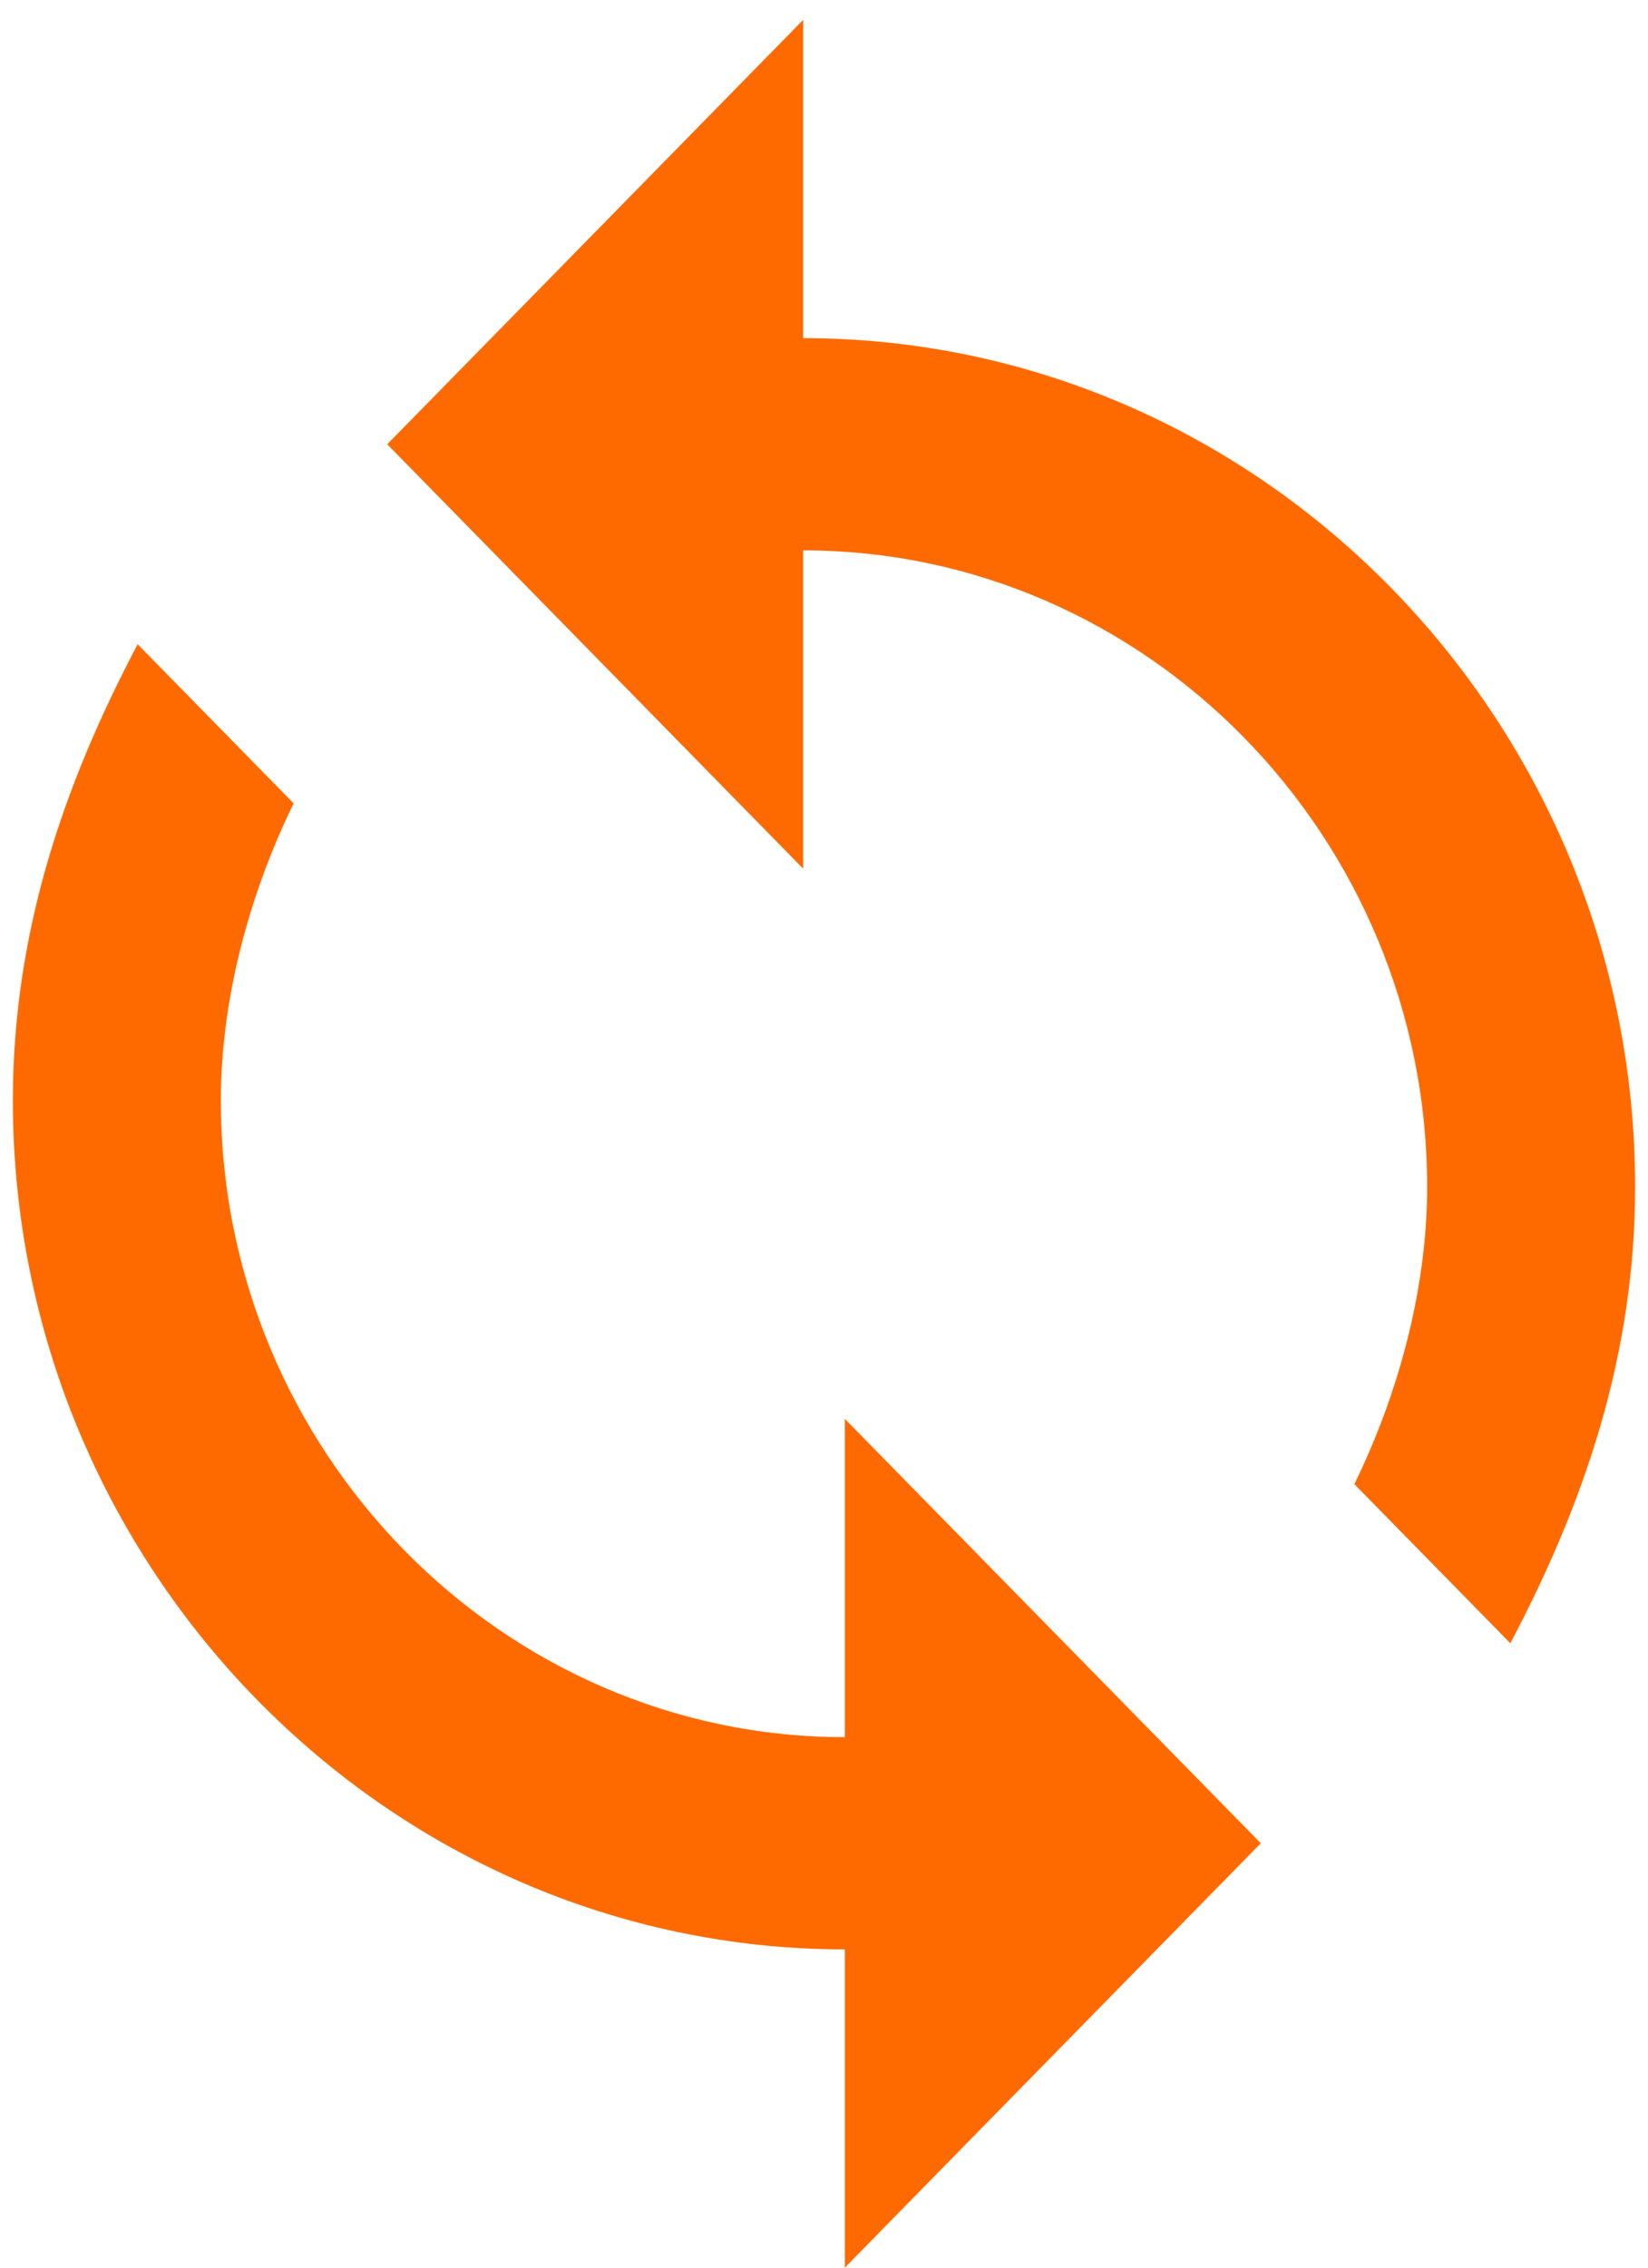 <?xml version="1.0" encoding="UTF-8"?>
<svg width="64px" height="88px" viewBox="0 0 64 88" version="1.1" xmlns="http://www.w3.org/2000/svg" xmlns:xlink="http://www.w3.org/1999/xlink">
    <!-- Generator: Sketch 39.1 (31720) - http://www.bohemiancoding.com/sketch -->
    <title>Shape</title>
    <desc>Created with Sketch.</desc>
    <defs></defs>
    <g id="Page-1" stroke="none" stroke-width="1" fill="none" fill-rule="evenodd">
        <g id="features" transform="translate(-950, -1319)" fill="#FF6A00">
            <path d="M981.192,1332.122 L981.192,1319.769 L965.038,1336.24 L981.192,1352.71 L981.192,1340.357 C994.519,1340.357 1005.423,1351.475 1005.423,1365.063 C1005.423,1369.181 1004.212,1373.299 1002.596,1376.593 L1008.654,1382.769 C1011.481,1377.416 1013.5,1371.652 1013.5,1365.063 C1013.5,1346.946 998.962,1332.122 981.192,1332.122 Z M982.808,1386.412 C969.481,1386.412 958.577,1375.294 958.577,1361.706 C958.577,1357.588 959.788,1353.471 961.404,1350.176 L955.346,1344 C952.519,1349.353 950.5,1355.118 950.5,1361.706 C950.5,1379.824 965.038,1394.647 982.808,1394.647 L982.808,1407 L998.962,1390.529 L982.808,1374.059 L982.808,1386.412 Z" id="Shape" transform="translate(982, 1363.385) rotate(-180) translate(-982, -1363.385) "></path>
        </g>
    </g>
</svg>
